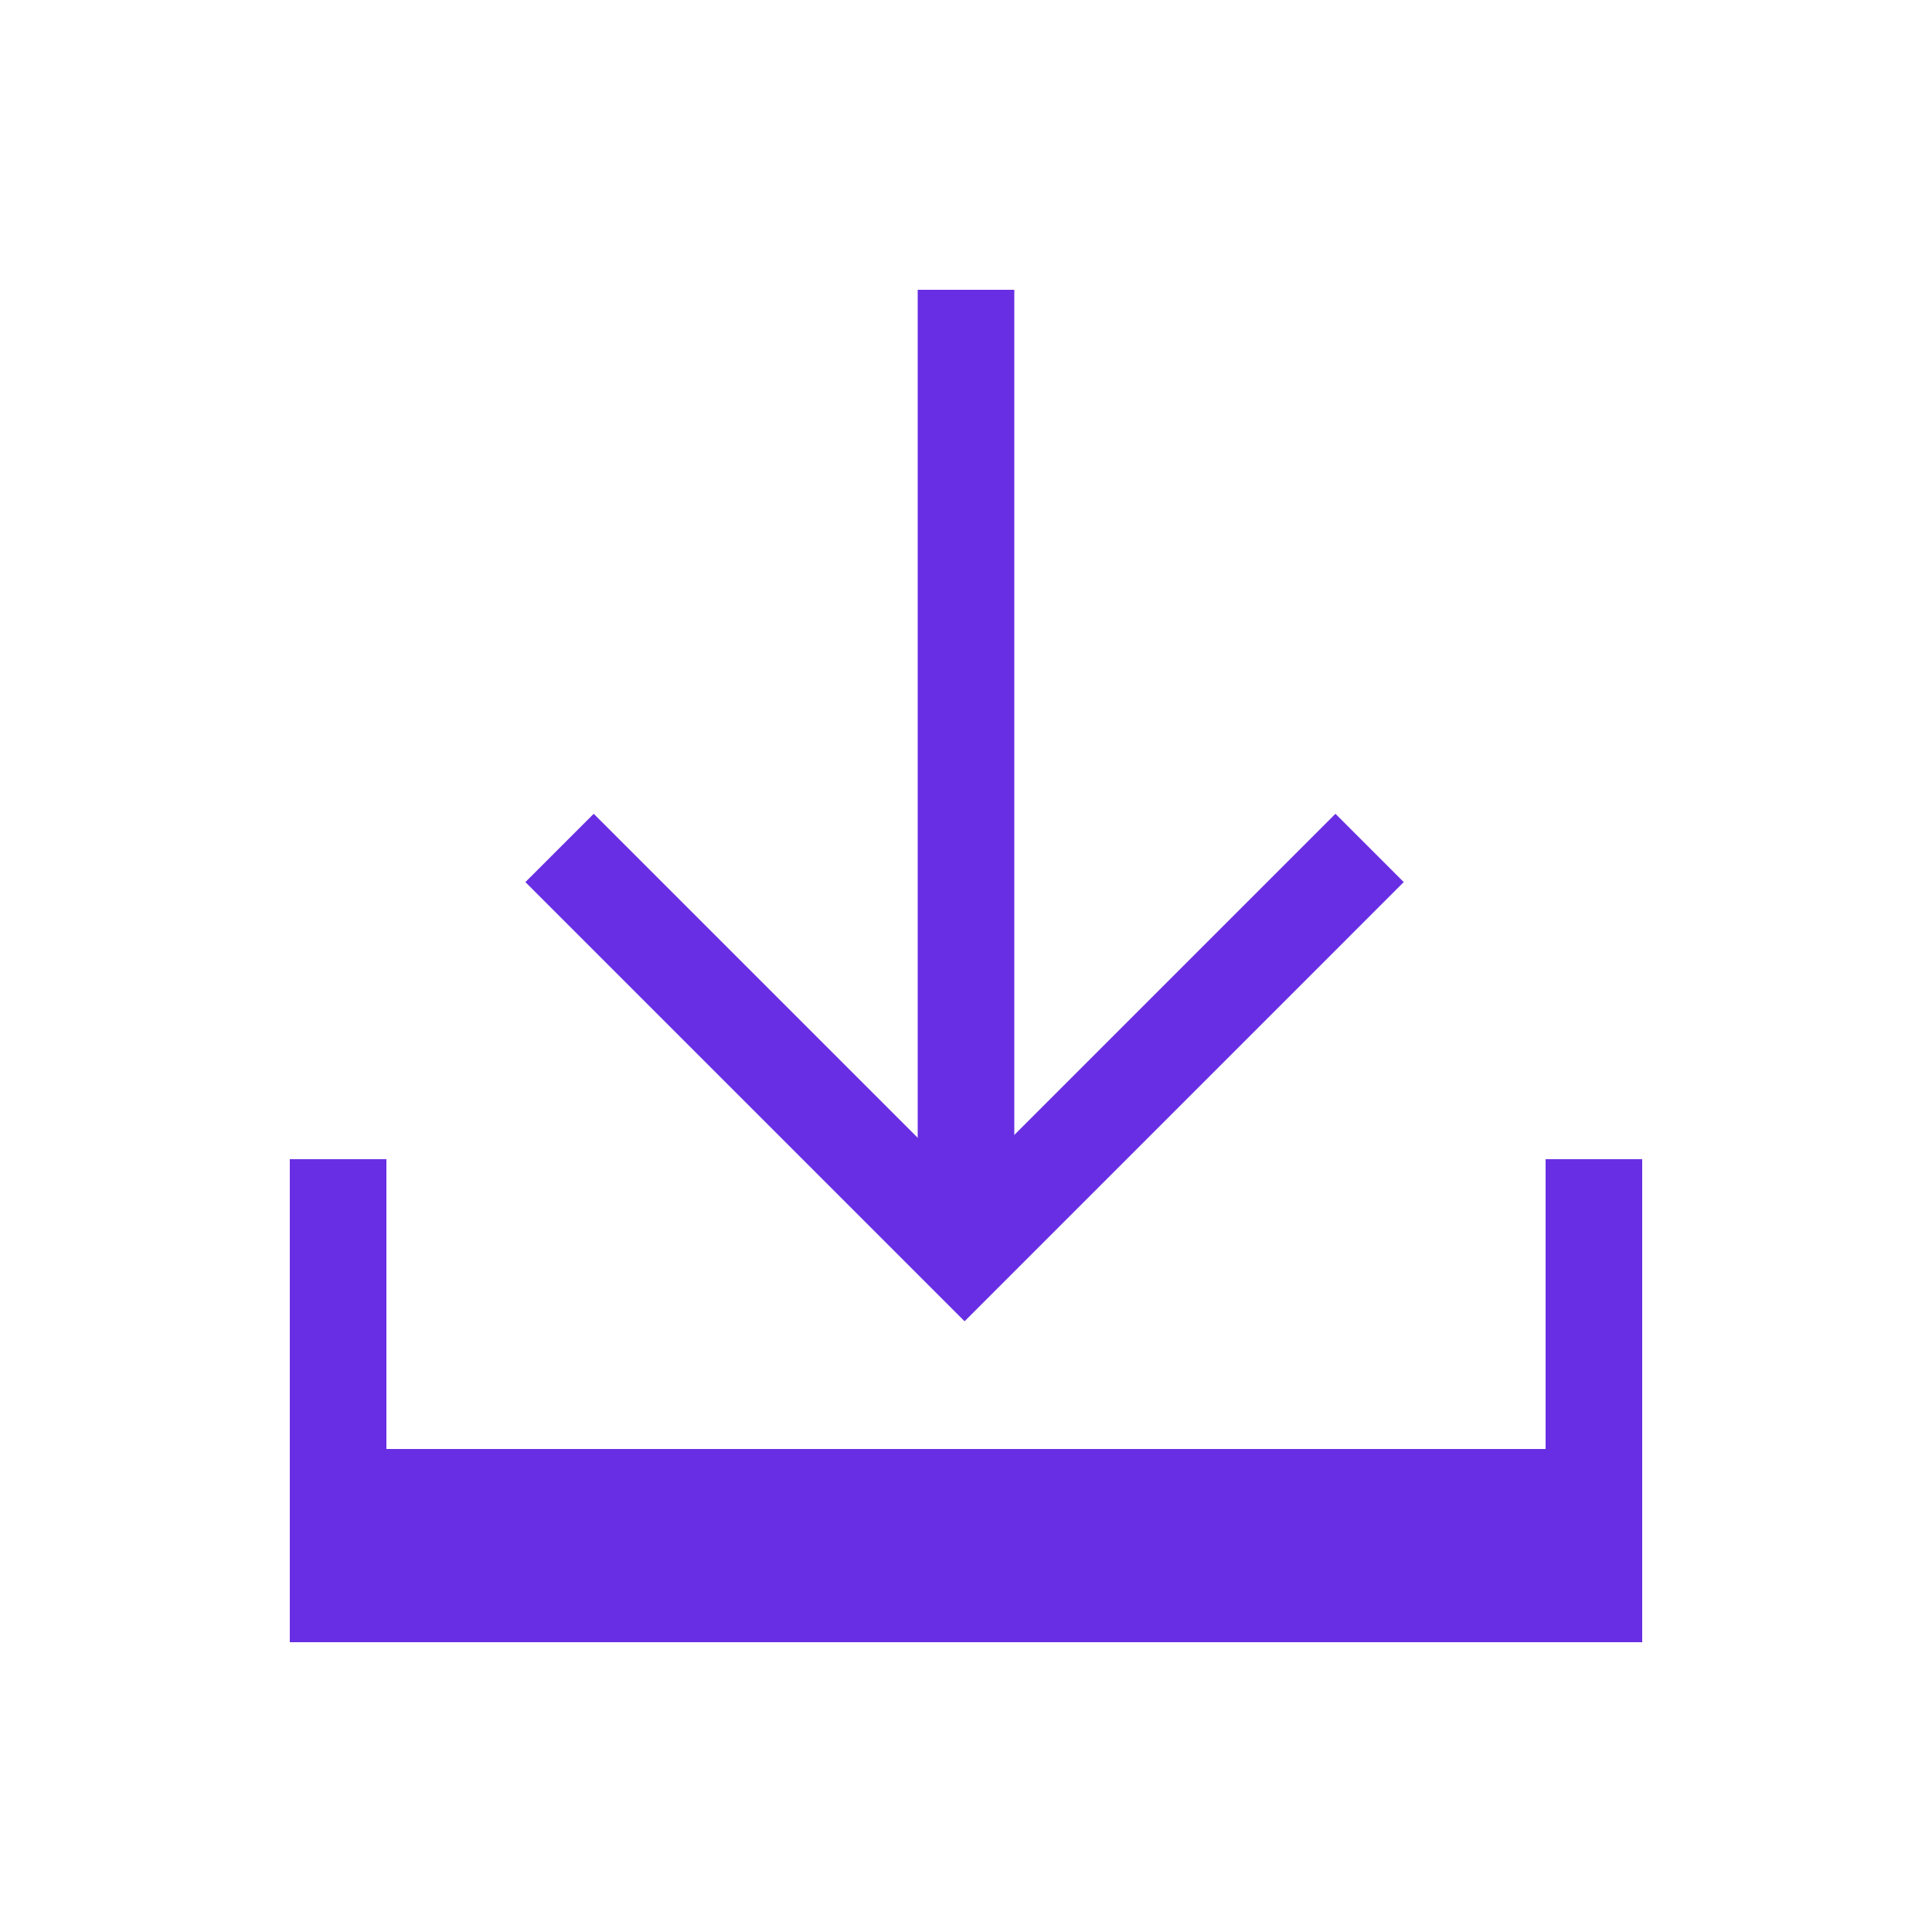 <svg class="rnb-eternia" viewBox="0 0 200 200" fill="none" xmlns="http://www.w3.org/2000/svg">
<path d="M35 120V165H165V120" stroke="#682EE3" stroke-width="10"/>
<path d="M57.926 87.779L99.853 129.706L141.779 87.779" stroke="#682EE3" stroke-width="10"/>
<path d="M100 126L100 30" stroke="#682EE3" stroke-width="10"/>
<path d="M165 155H35" stroke="#682EE3" stroke-width="10"/>
</svg>
